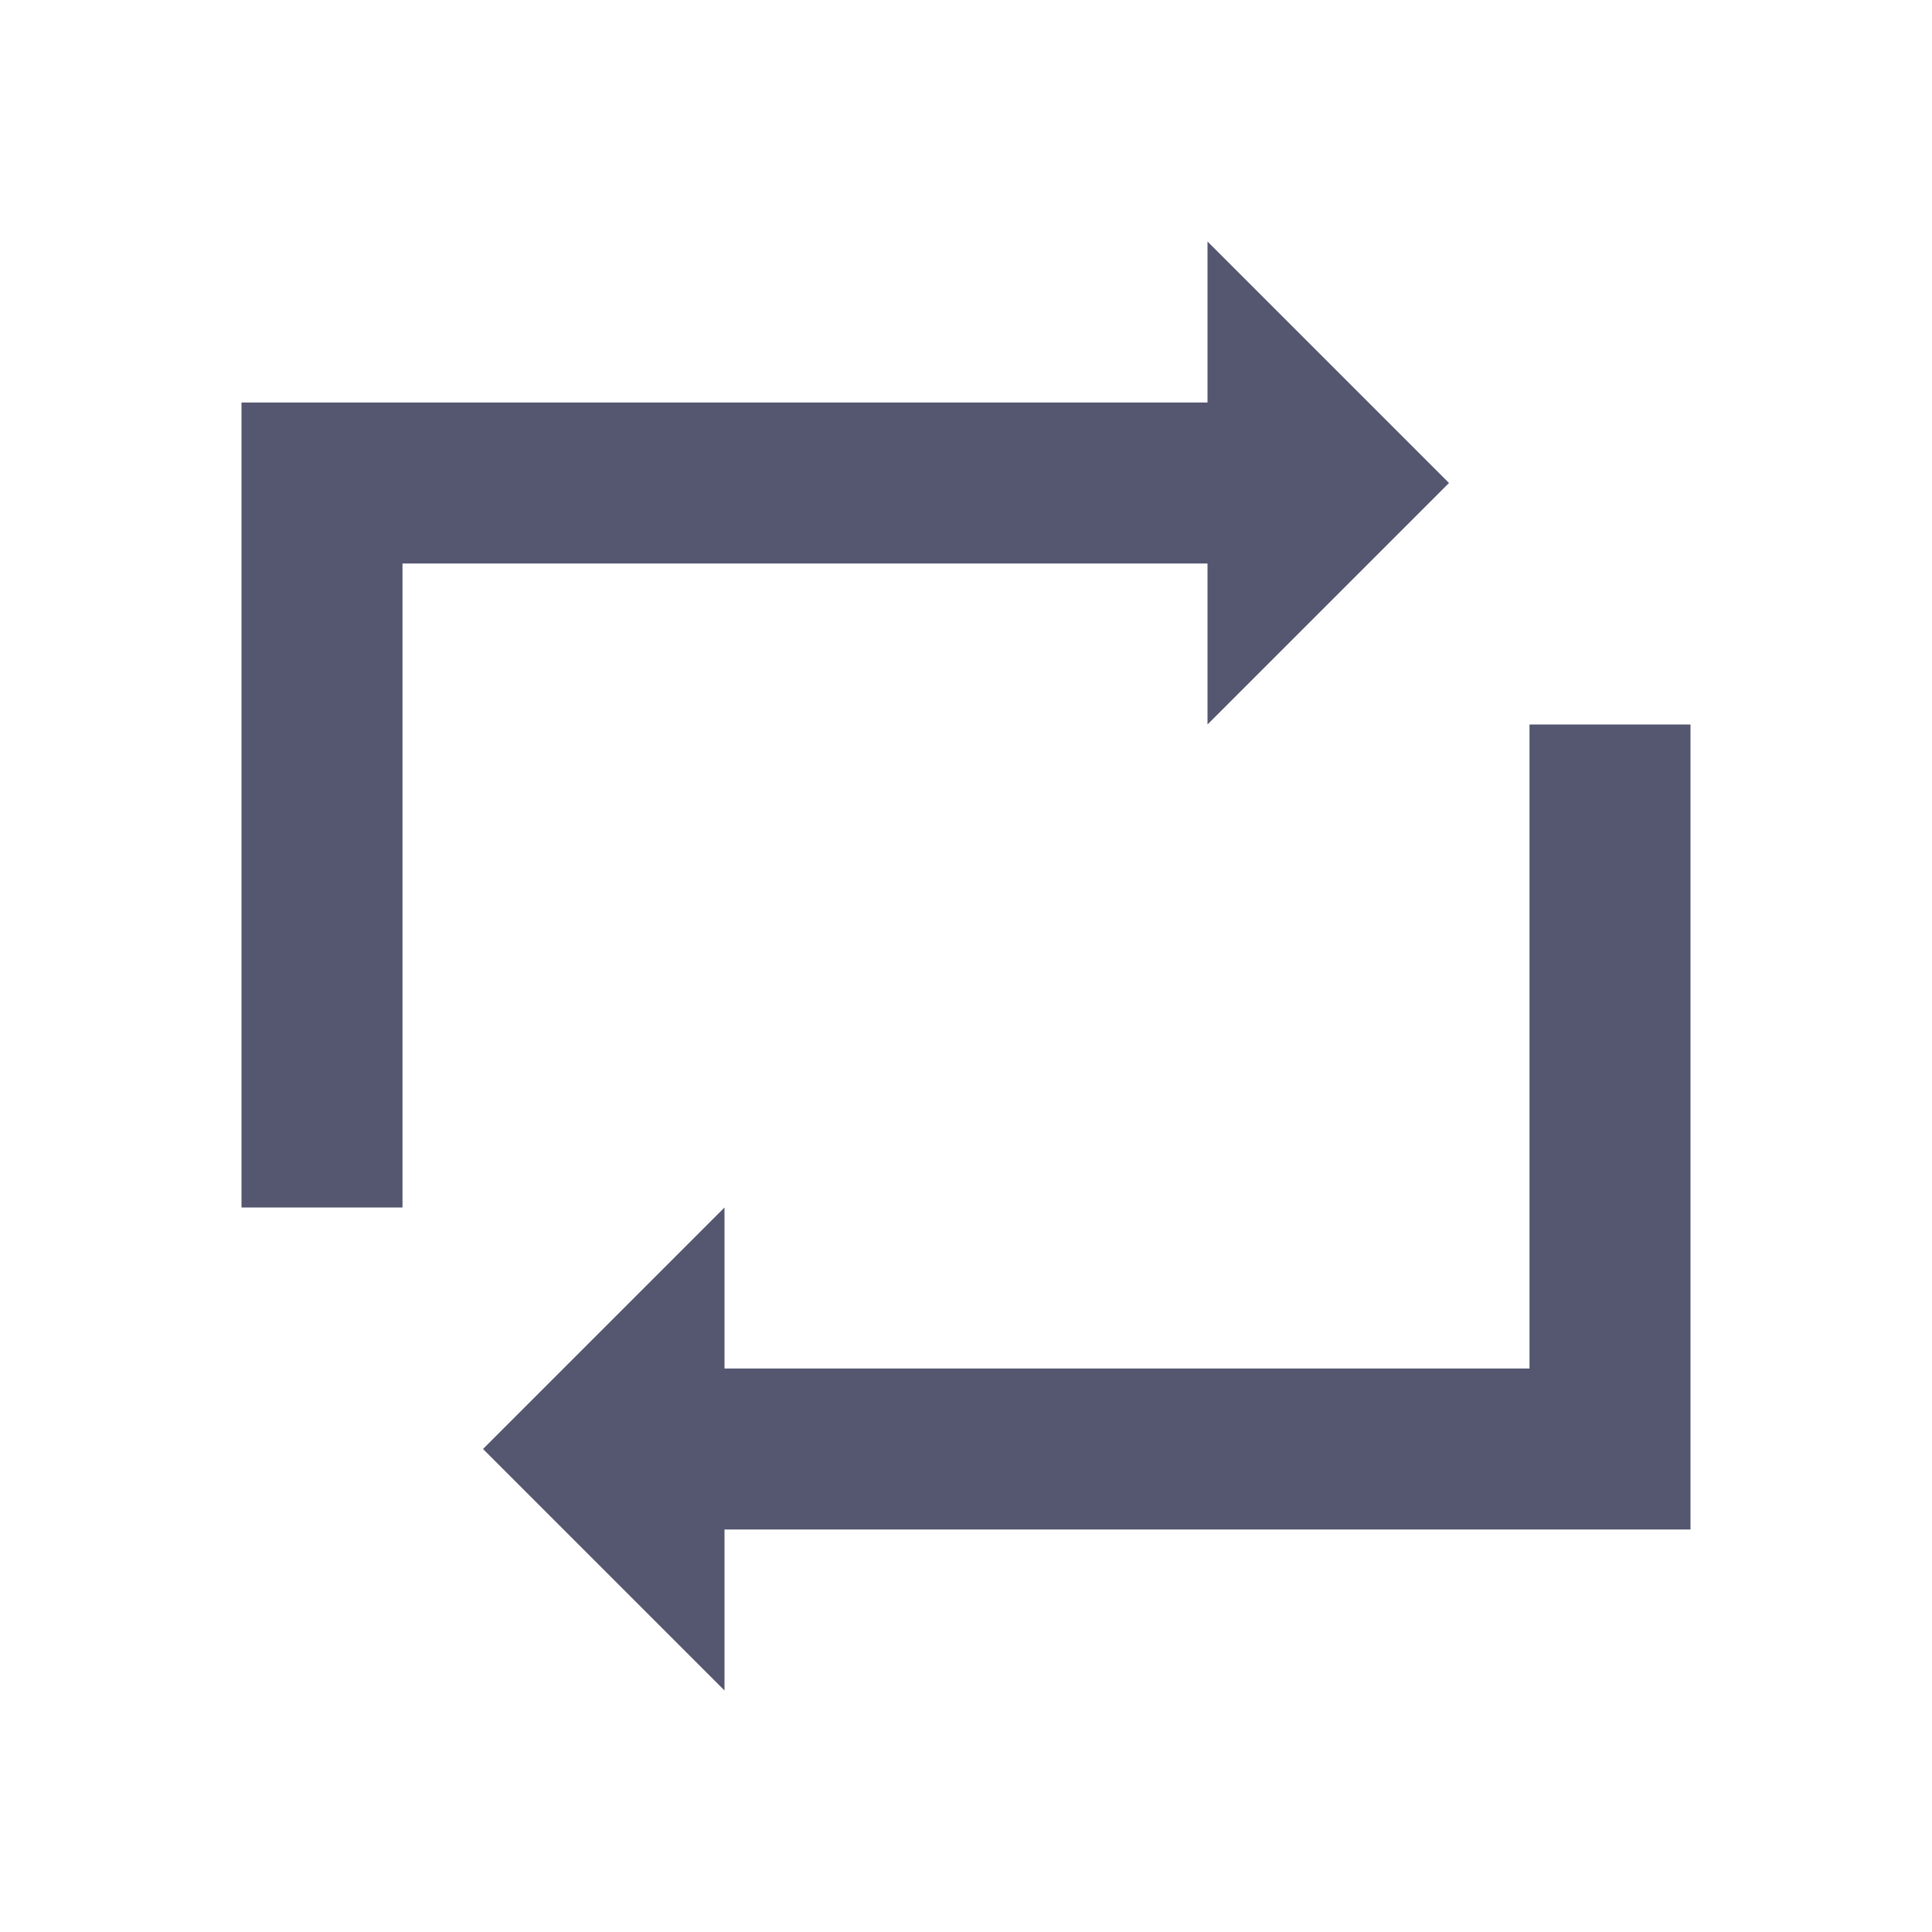<svg width="24" height="24" viewBox="0 0 24 24" fill="none" xmlns="http://www.w3.org/2000/svg">
<path d="M15 3L18 6L15 9L15 3Z" fill="#555770"/>
<path d="M9 15L6 18L9 21L9 15Z" fill="#555770"/>
<path d="M4 6V5H3V6H4ZM20 18V19H21V18H20ZM16 5H4V7H16V5ZM3 6V15H5V6H3ZM8 19H20V17H8V19ZM21 18V9H19V18H21Z" fill="#555770"/>
</svg>
